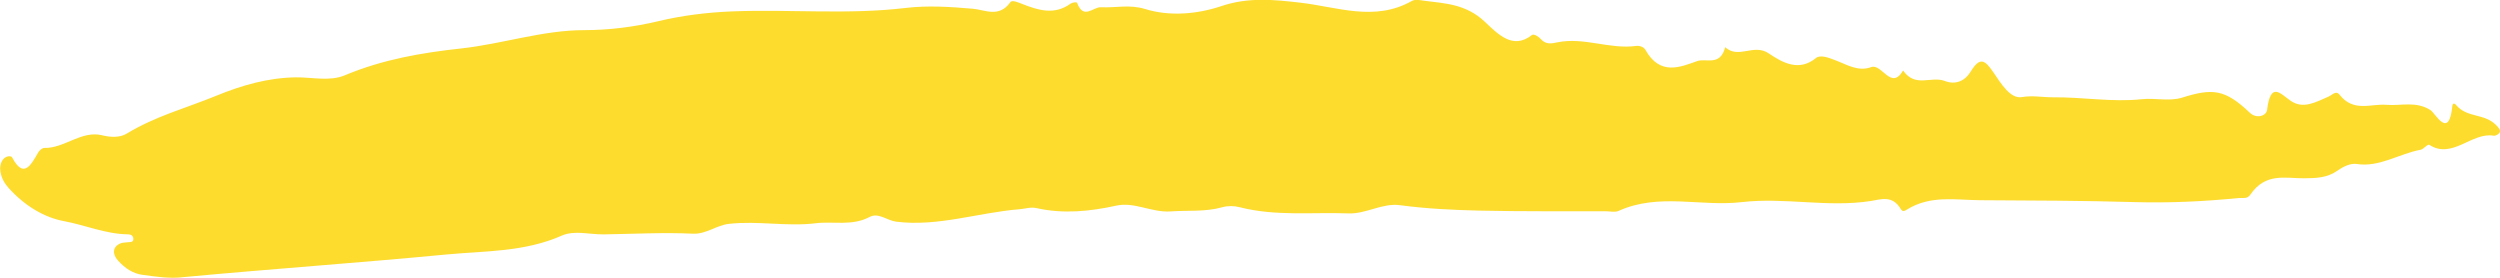 <svg width="225" height="25" viewBox="0 0 225 25" fill="none" xmlns="http://www.w3.org/2000/svg">
<g clip-path="url(#clip0_379_10079)">
<path d="M16.607 24.932C24.47 24.2 32.342 23.652 40.201 22.902C43.633 22.576 47.173 22.699 50.564 21.205C51.711 20.701 53.073 21.113 54.337 21.094C57.016 21.057 59.7 20.903 62.375 21.033C63.54 21.088 64.485 20.27 65.61 20.147C68.217 19.852 70.816 20.411 73.415 20.092C75.032 19.895 76.681 20.368 78.281 19.52C79.056 19.108 79.844 19.846 80.651 19.95C84.414 20.424 88.061 19.126 91.767 18.831C92.278 18.788 92.752 18.61 93.299 18.733C95.696 19.267 98.075 19.034 100.481 18.505C102.081 18.148 103.685 19.145 105.338 19.028C106.893 18.917 108.456 19.083 110.007 18.652C110.504 18.511 111.055 18.517 111.557 18.646C114.81 19.483 118.094 19.083 121.369 19.206C122.955 19.267 124.393 18.253 126.002 18.468C128.354 18.782 130.724 18.898 133.09 18.954C136.912 19.04 140.734 19.003 144.56 19.015C144.932 19.015 145.335 19.132 145.676 18.979C149.323 17.336 153.073 18.622 156.756 18.191C160.631 17.742 164.489 18.689 168.356 18.093C169.265 17.951 170.309 17.533 171.066 18.806C171.237 19.089 171.407 18.997 171.635 18.855C173.755 17.539 176.04 18.007 178.226 18.019C182.886 18.044 187.55 18.056 192.21 18.191C195.261 18.277 198.393 18.13 201.484 17.822C201.852 17.785 202.242 17.945 202.533 17.515C203.899 15.504 205.714 16.063 207.381 16.045C208.442 16.033 209.433 16.026 210.405 15.338C210.92 14.975 211.565 14.673 212.116 14.759C214.133 15.079 215.934 13.831 217.851 13.48C218.134 13.431 218.479 12.927 218.653 13.044C220.71 14.36 222.462 11.875 224.429 12.213C224.612 12.244 224.931 12.066 224.993 11.869C225.056 11.672 224.828 11.438 224.639 11.248C223.555 10.165 222.068 10.651 221.033 9.44C220.871 9.249 220.737 9.298 220.71 9.544C220.401 12.613 219.191 10.196 218.748 9.913C217.421 9.071 216.104 9.544 214.791 9.434C213.353 9.317 211.825 10.135 210.548 8.511C210.235 8.117 209.899 8.554 209.554 8.702C208.442 9.169 207.291 9.876 206.131 9.052C205.194 8.388 204.356 7.336 204.038 9.889C203.971 10.43 203.097 10.731 202.47 10.135C200.248 8.019 199.128 7.927 196.386 8.788C195.239 9.145 193.984 8.8 192.756 8.929C190.113 9.212 187.447 8.732 184.786 8.757C183.854 8.763 182.949 8.573 181.958 8.739C180.937 8.911 180.104 7.539 179.418 6.531C178.643 5.387 178.199 5.073 177.353 6.457C176.855 7.275 176.008 7.669 175.027 7.287C173.813 6.82 172.37 7.927 171.281 6.346C170.202 8.185 169.364 5.688 168.414 6.039C167.231 6.475 166.232 5.817 165.166 5.418C164.606 5.202 163.839 4.895 163.432 5.227C161.899 6.475 160.412 5.633 159.193 4.809C157.831 3.88 156.483 5.35 155.268 4.249C154.816 5.996 153.552 5.215 152.75 5.498C151.218 6.039 149.403 6.844 148.082 4.477C147.938 4.218 147.535 4.095 147.266 4.132C144.887 4.464 142.544 3.314 140.16 3.812C139.649 3.917 139.143 4.04 138.668 3.511C138.458 3.277 138.036 3.019 137.871 3.154C136.177 4.483 134.864 3.124 133.623 1.949C131.947 0.368 130.066 0.307 128.184 0.067C127.812 0.018 127.391 -0.093 127.073 0.085C123.726 1.974 120.379 0.627 117.019 0.239C114.671 -0.031 112.345 -0.271 109.93 0.547C107.74 1.285 105.253 1.488 103.08 0.817C101.651 0.375 100.414 0.719 99.092 0.651C98.375 0.614 97.528 1.814 96.937 0.258C96.901 0.159 96.507 0.215 96.337 0.338C94.885 1.383 93.451 0.922 92 0.356C91.65 0.221 91.095 -0.025 90.938 0.19C89.907 1.635 88.657 0.879 87.559 0.787C85.543 0.614 83.514 0.479 81.524 0.713C76.309 1.34 71.089 0.817 65.874 1.026C63.643 1.119 61.438 1.383 59.225 1.912C57.047 2.429 54.812 2.712 52.581 2.712C48.853 2.712 45.219 3.954 41.509 4.36C38.006 4.741 34.466 5.338 31.034 6.777C29.676 7.349 28.095 6.943 26.616 6.961C24.156 6.998 21.822 7.65 19.439 8.628C16.755 9.729 13.999 10.448 11.409 12.023C10.778 12.41 9.913 12.355 9.201 12.177C7.346 11.709 5.778 13.364 3.994 13.314C3.802 13.308 3.546 13.53 3.421 13.751C2.74 14.956 2.095 16.057 1.095 14.175C0.997 13.985 0.526 14.028 0.276 14.348C0.034 14.655 -0.029 15.085 0.038 15.467C0.141 16.07 0.428 16.531 0.791 16.937C2.26 18.554 4.003 19.581 5.778 19.907C7.686 20.264 9.546 21.07 11.49 21.088C11.732 21.088 11.996 21.174 12.001 21.494C12.01 21.838 11.714 21.771 11.521 21.801C11.297 21.832 11.069 21.82 10.854 21.9C10.106 22.201 10.106 22.878 10.607 23.437C11.235 24.138 11.965 24.624 12.816 24.735C14.075 24.907 15.334 25.104 16.607 24.932Z" fill="#FDDC2E"/>
</g>
<defs>
<clipPath id="clip0_379_10079">
<rect width="225" height="25" fill="white" transform="matrix(-1 0 0 1 225 0)"/>
</clipPath>
</defs>
</svg>
